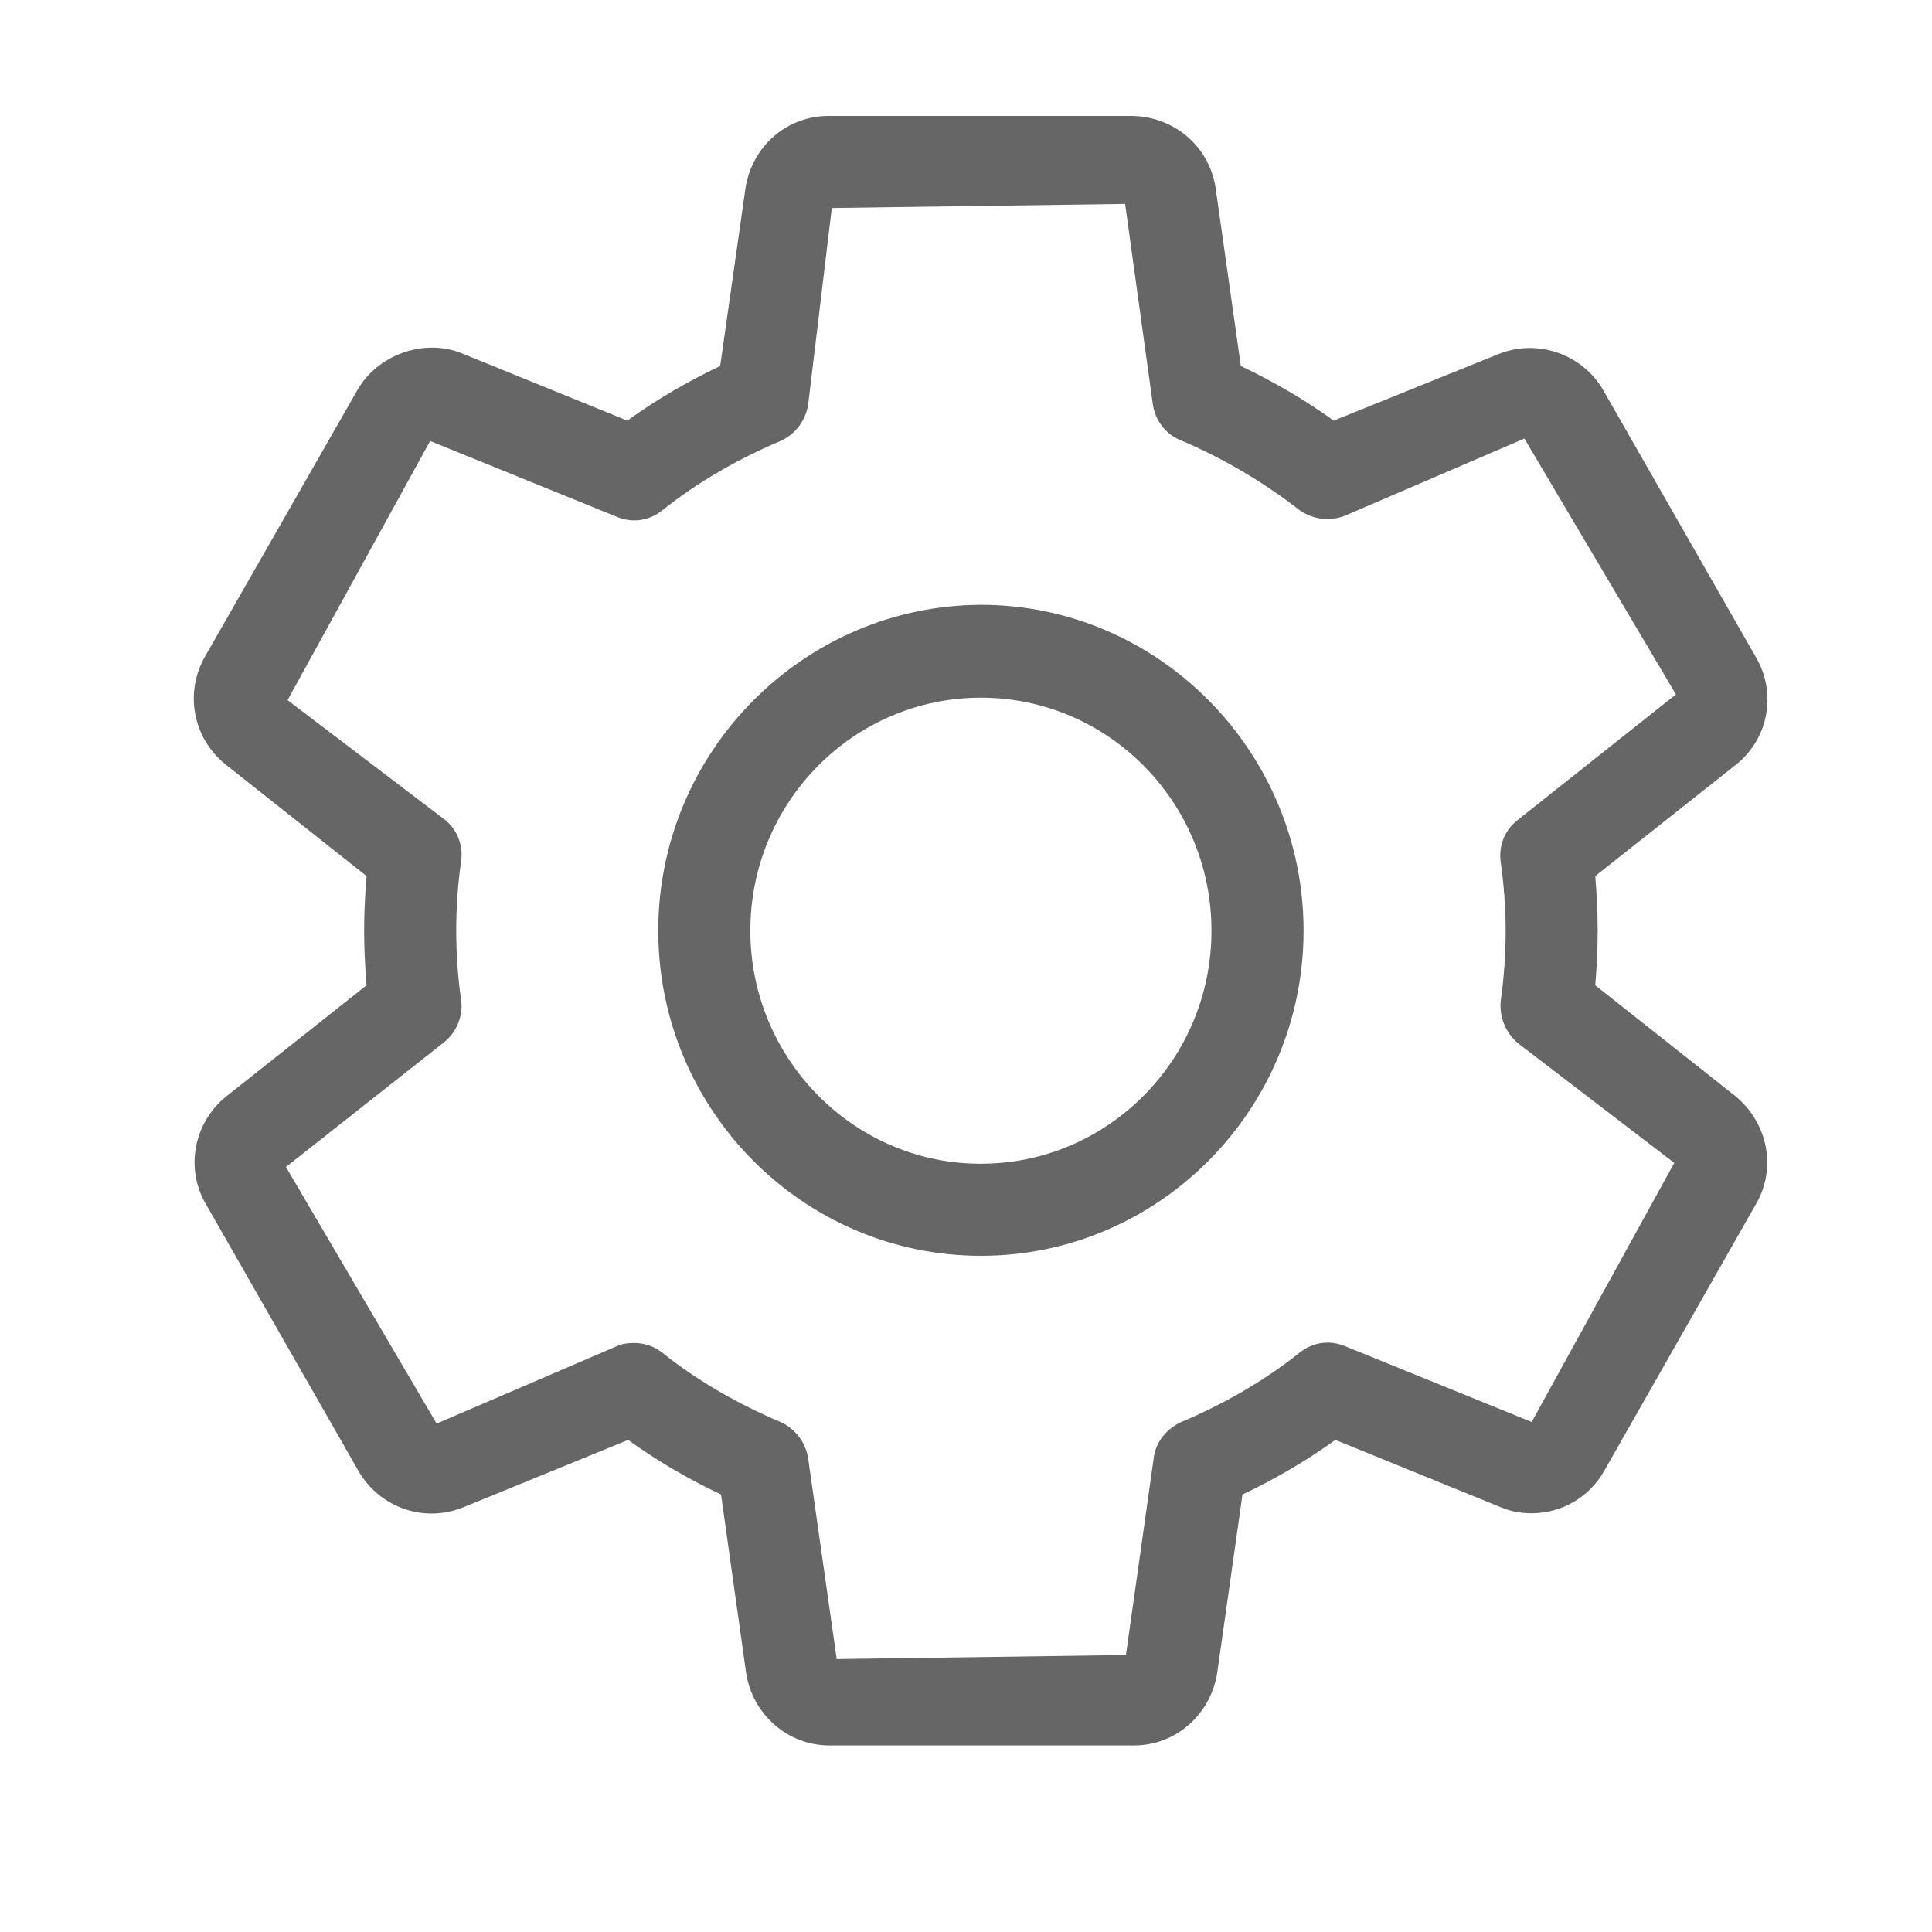 <?xml version="1.0" encoding="UTF-8"?>
<svg width="50px" height="50px" viewBox="0 0 50 50" version="1.1" xmlns="http://www.w3.org/2000/svg" xmlns:xlink="http://www.w3.org/1999/xlink">
    <!-- Generator: Sketch 63.1 (92452) - https://sketch.com -->
    <title>Settings</title>
    <desc>Created with Sketch.</desc>
    <g id="定稿" stroke="none" stroke-width="1" fill="none" fill-rule="evenodd">
        <g id="个人中心" transform="translate(-36, -369)" fill="#666666" fill-rule="nonzero">
            <g id="编组-3" transform="translate(35, 349)">
                <g id="Settings-2" transform="translate(1, 20)">
                    <g id="Settings" transform="translate(5, 3)">
                        <path d="M39.912,25.367 L36.285,22.499 C36.327,21.993 36.348,21.529 36.348,21.086 C36.348,20.643 36.327,20.18 36.285,19.673 L39.933,16.785 C40.776,16.11 40.987,14.929 40.439,14.001 L36.496,7.106 C35.969,6.178 34.809,5.757 33.797,6.157 L29.516,7.886 C28.757,7.338 27.956,6.874 27.113,6.473 L26.459,1.856 C26.29,0.78 25.384,0.021 24.308,0 L16.443,0 C15.368,0 14.461,0.78 14.292,1.877 L13.638,6.473 C12.795,6.874 11.994,7.338 11.235,7.886 L6.933,6.136 C5.963,5.757 4.782,6.178 4.255,7.085 L0.312,13.98 C-0.236,14.929 -0.004,16.11 0.839,16.785 L4.487,19.673 C4.445,20.18 4.424,20.643 4.424,21.086 C4.424,21.529 4.445,21.993 4.487,22.499 L0.839,25.388 C0.017,26.063 -0.215,27.243 0.333,28.171 L4.276,35.066 C4.824,36.015 5.963,36.416 6.975,36.015 L11.256,34.265 C12.015,34.813 12.816,35.277 13.66,35.678 L14.313,40.317 C14.482,41.371 15.389,42.172 16.464,42.172 L24.35,42.172 C25.426,42.172 26.332,41.371 26.501,40.296 L27.155,35.678 C27.998,35.277 28.799,34.813 29.559,34.265 L33.86,36.015 C34.113,36.121 34.366,36.163 34.64,36.163 C35.421,36.163 36.137,35.741 36.517,35.066 L40.439,28.171 C40.987,27.243 40.755,26.063 39.912,25.367 L39.912,25.367 Z M6.49,23.975 C6.807,23.722 6.996,23.3 6.933,22.879 C6.849,22.288 6.807,21.677 6.807,21.086 C6.807,20.496 6.849,19.884 6.933,19.294 C6.996,18.872 6.828,18.45 6.49,18.197 L2.442,15.119 L6.132,8.413 L10.961,10.374 C11.361,10.543 11.804,10.48 12.141,10.206 C13.069,9.468 14.102,8.877 15.199,8.413 C15.578,8.245 15.853,7.886 15.916,7.465 L16.527,2.383 L24.118,2.277 L24.835,7.465 C24.899,7.886 25.173,8.245 25.552,8.392 C26.649,8.856 27.682,9.468 28.61,10.185 C28.947,10.438 29.39,10.501 29.791,10.353 L34.451,8.35 L38.373,14.971 L34.282,18.218 C33.945,18.472 33.776,18.893 33.839,19.315 C33.923,19.905 33.966,20.517 33.966,21.107 C33.966,21.698 33.923,22.309 33.839,22.9 C33.797,23.321 33.966,23.722 34.282,23.996 L38.33,27.096 L34.64,33.801 L29.812,31.84 C29.411,31.671 28.968,31.735 28.631,32.009 C27.703,32.747 26.67,33.337 25.573,33.801 C25.194,33.97 24.899,34.328 24.856,34.75 L24.139,39.832 L16.654,39.937 L15.916,34.75 C15.853,34.328 15.578,33.97 15.199,33.801 C14.102,33.337 13.069,32.747 12.141,32.009 C11.931,31.84 11.677,31.756 11.403,31.756 C11.256,31.756 11.087,31.777 10.961,31.84 L6.3,33.843 L2.4,27.201 L6.49,23.975 Z" id="形状"></path>
                        <path d="M20.386,29.5 C24.983,29.5 28.736,25.725 28.736,21.086 C28.736,16.447 24.983,12.652 20.386,12.652 C15.789,12.673 12.036,16.447 12.036,21.086 C12.036,25.725 15.789,29.5 20.386,29.5 Z M14.419,21.086 C14.419,17.755 17.097,15.056 20.386,15.056 C23.676,15.056 26.353,17.755 26.353,21.086 C26.353,24.418 23.676,27.117 20.386,27.117 L20.302,27.117 C17.054,27.075 14.419,24.376 14.419,21.086 Z" id="形状"></path>
                    </g>
                </g>
            </g>
        </g>
    </g>
</svg>